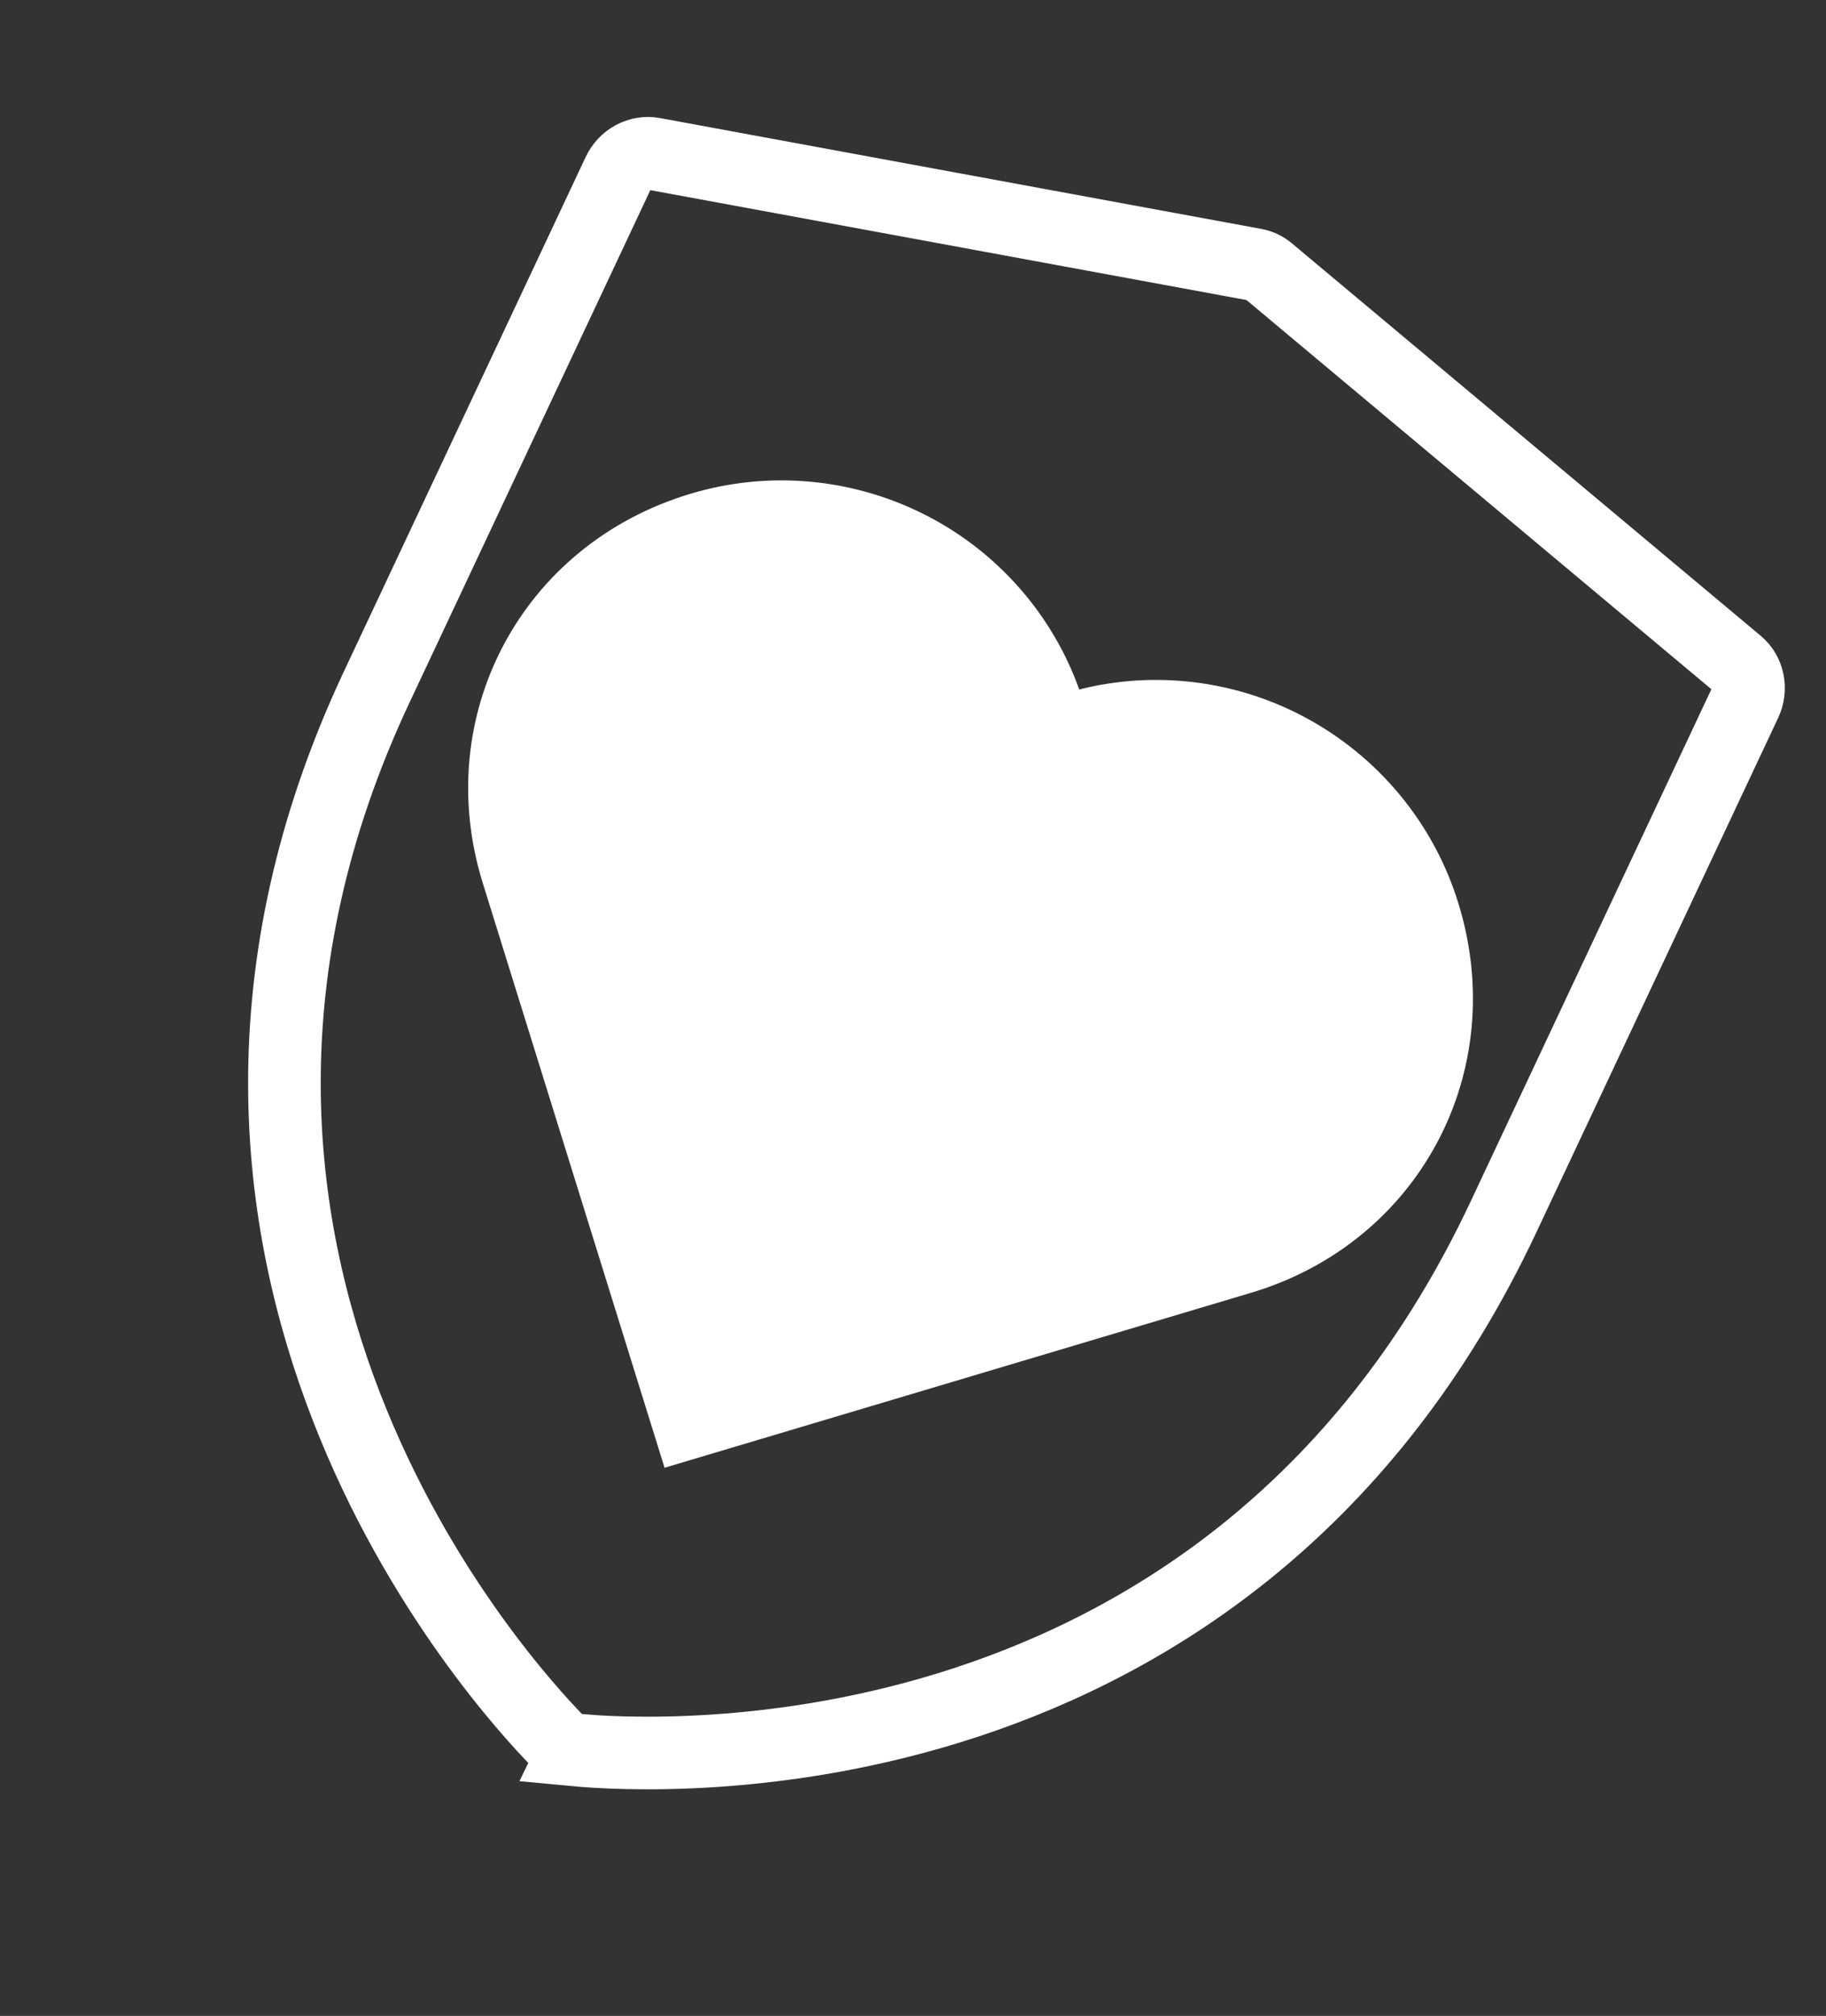 <svg width="309" height="341" viewBox="0 0 309 341" fill="none" xmlns="http://www.w3.org/2000/svg">
<rect x="0" y="0" width="309" height="341" fill="#333333" stroke="none"/>
<path d="M246.791 152.8C244.741 146.126 241.387 139.907 236.922 134.502C232.458 129.097 226.97 124.611 220.775 121.303C209.052 115.056 195.438 113.388 182.629 116.629C178.18 104.187 169.205 93.814 157.482 87.566C151.274 84.265 144.483 82.21 137.498 81.519C130.513 80.829 123.473 81.516 116.783 83.541C88.289 92.104 72.877 121.038 81.702 149.393L112.457 248.276L211.693 218.682C240.153 210.202 255.581 181.276 246.791 152.8Z" fill="white"/>
<path d="M97.275 295.993C96.249 295.914 95.296 295.466 94.581 294.727C85.023 285.034 18.489 212.467 63.754 116.193L104.662 29.185C105.185 28.065 106.051 27.144 107.121 26.569C108.19 25.994 109.402 25.797 110.563 26.012L212.337 44.764C213.19 44.921 213.984 45.295 214.649 45.851L294.015 112.264C294.921 113.021 295.543 114.08 295.782 115.27C296.021 116.461 295.864 117.715 295.336 118.833L254.428 205.841C208.71 303.079 110.795 297.288 97.269 296.006L97.275 295.993Z" stroke="white" stroke-width="12.287" stroke-miterlimit="10"/>
</svg>
